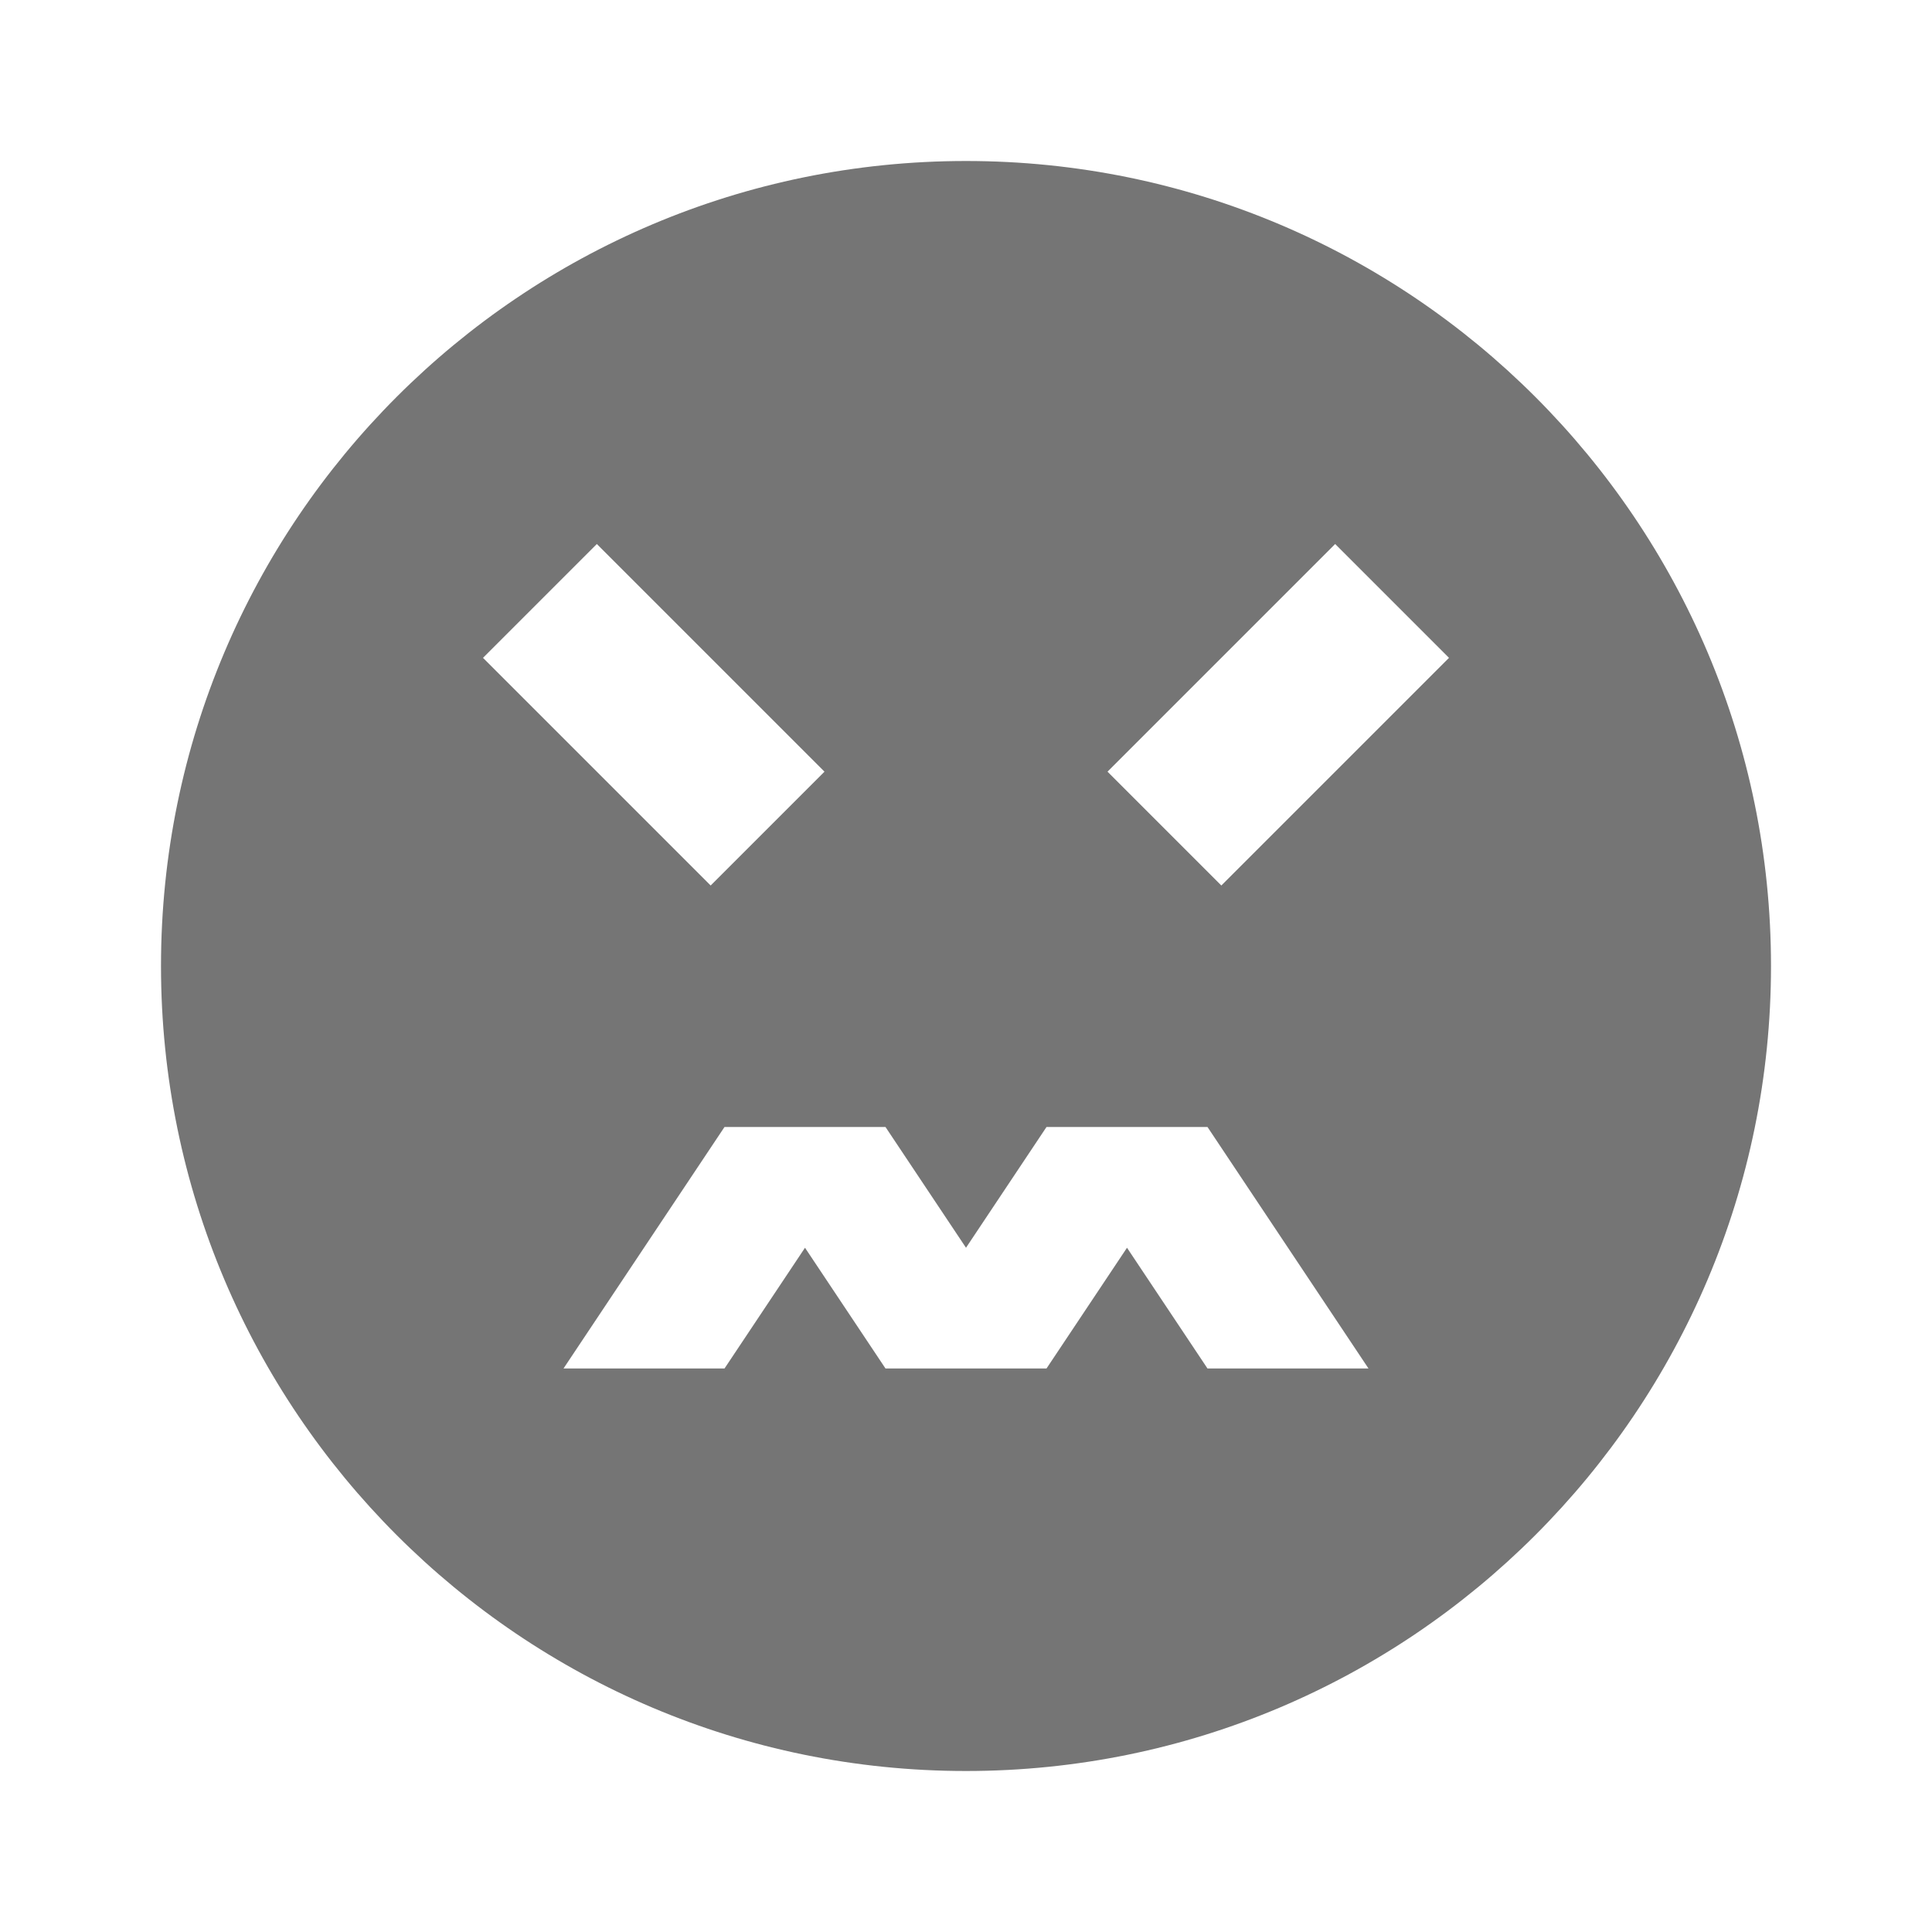 <?xml version="1.0" encoding="utf-8"?>
<!-- Generator: Adobe Illustrator 17.1.0, SVG Export Plug-In . SVG Version: 6.00 Build 0)  -->
<!DOCTYPE svg PUBLIC "-//W3C//DTD SVG 1.1//EN" "http://www.w3.org/Graphics/SVG/1.1/DTD/svg11.dtd">
<svg version="1.1" xmlns="http://www.w3.org/2000/svg" xmlns:xlink="http://www.w3.org/1999/xlink" x="0px" y="0px" width="24px"
	 height="24px" viewBox="0 0 24 24" enable-background="new 0 0 24 24" xml:space="preserve">
<g id="Frame_-_24px">
	<rect fill="none" width="24" height="24"/>
</g>
<g id="Filled_Icons">
	<path fill="#757575" d="M12,2C6.477,2,2,6.477,2,12c0,5.522,4.477,10,10,10s10-4.478,10-10C22,6.477,17.522,2,12,2z M7.414,6.758
		l2.828,2.828L8.828,11L6,8.172L7.414,6.758z M15,17l-1-1.5L13,17h-2l-1-1.5L9,17H7l2-3h2l1,1.5l1-1.5h2l2,3H15z M15.172,11
		l-1.414-1.414l2.828-2.828L18,8.172L15.172,11z"/>
</g>
</svg>
